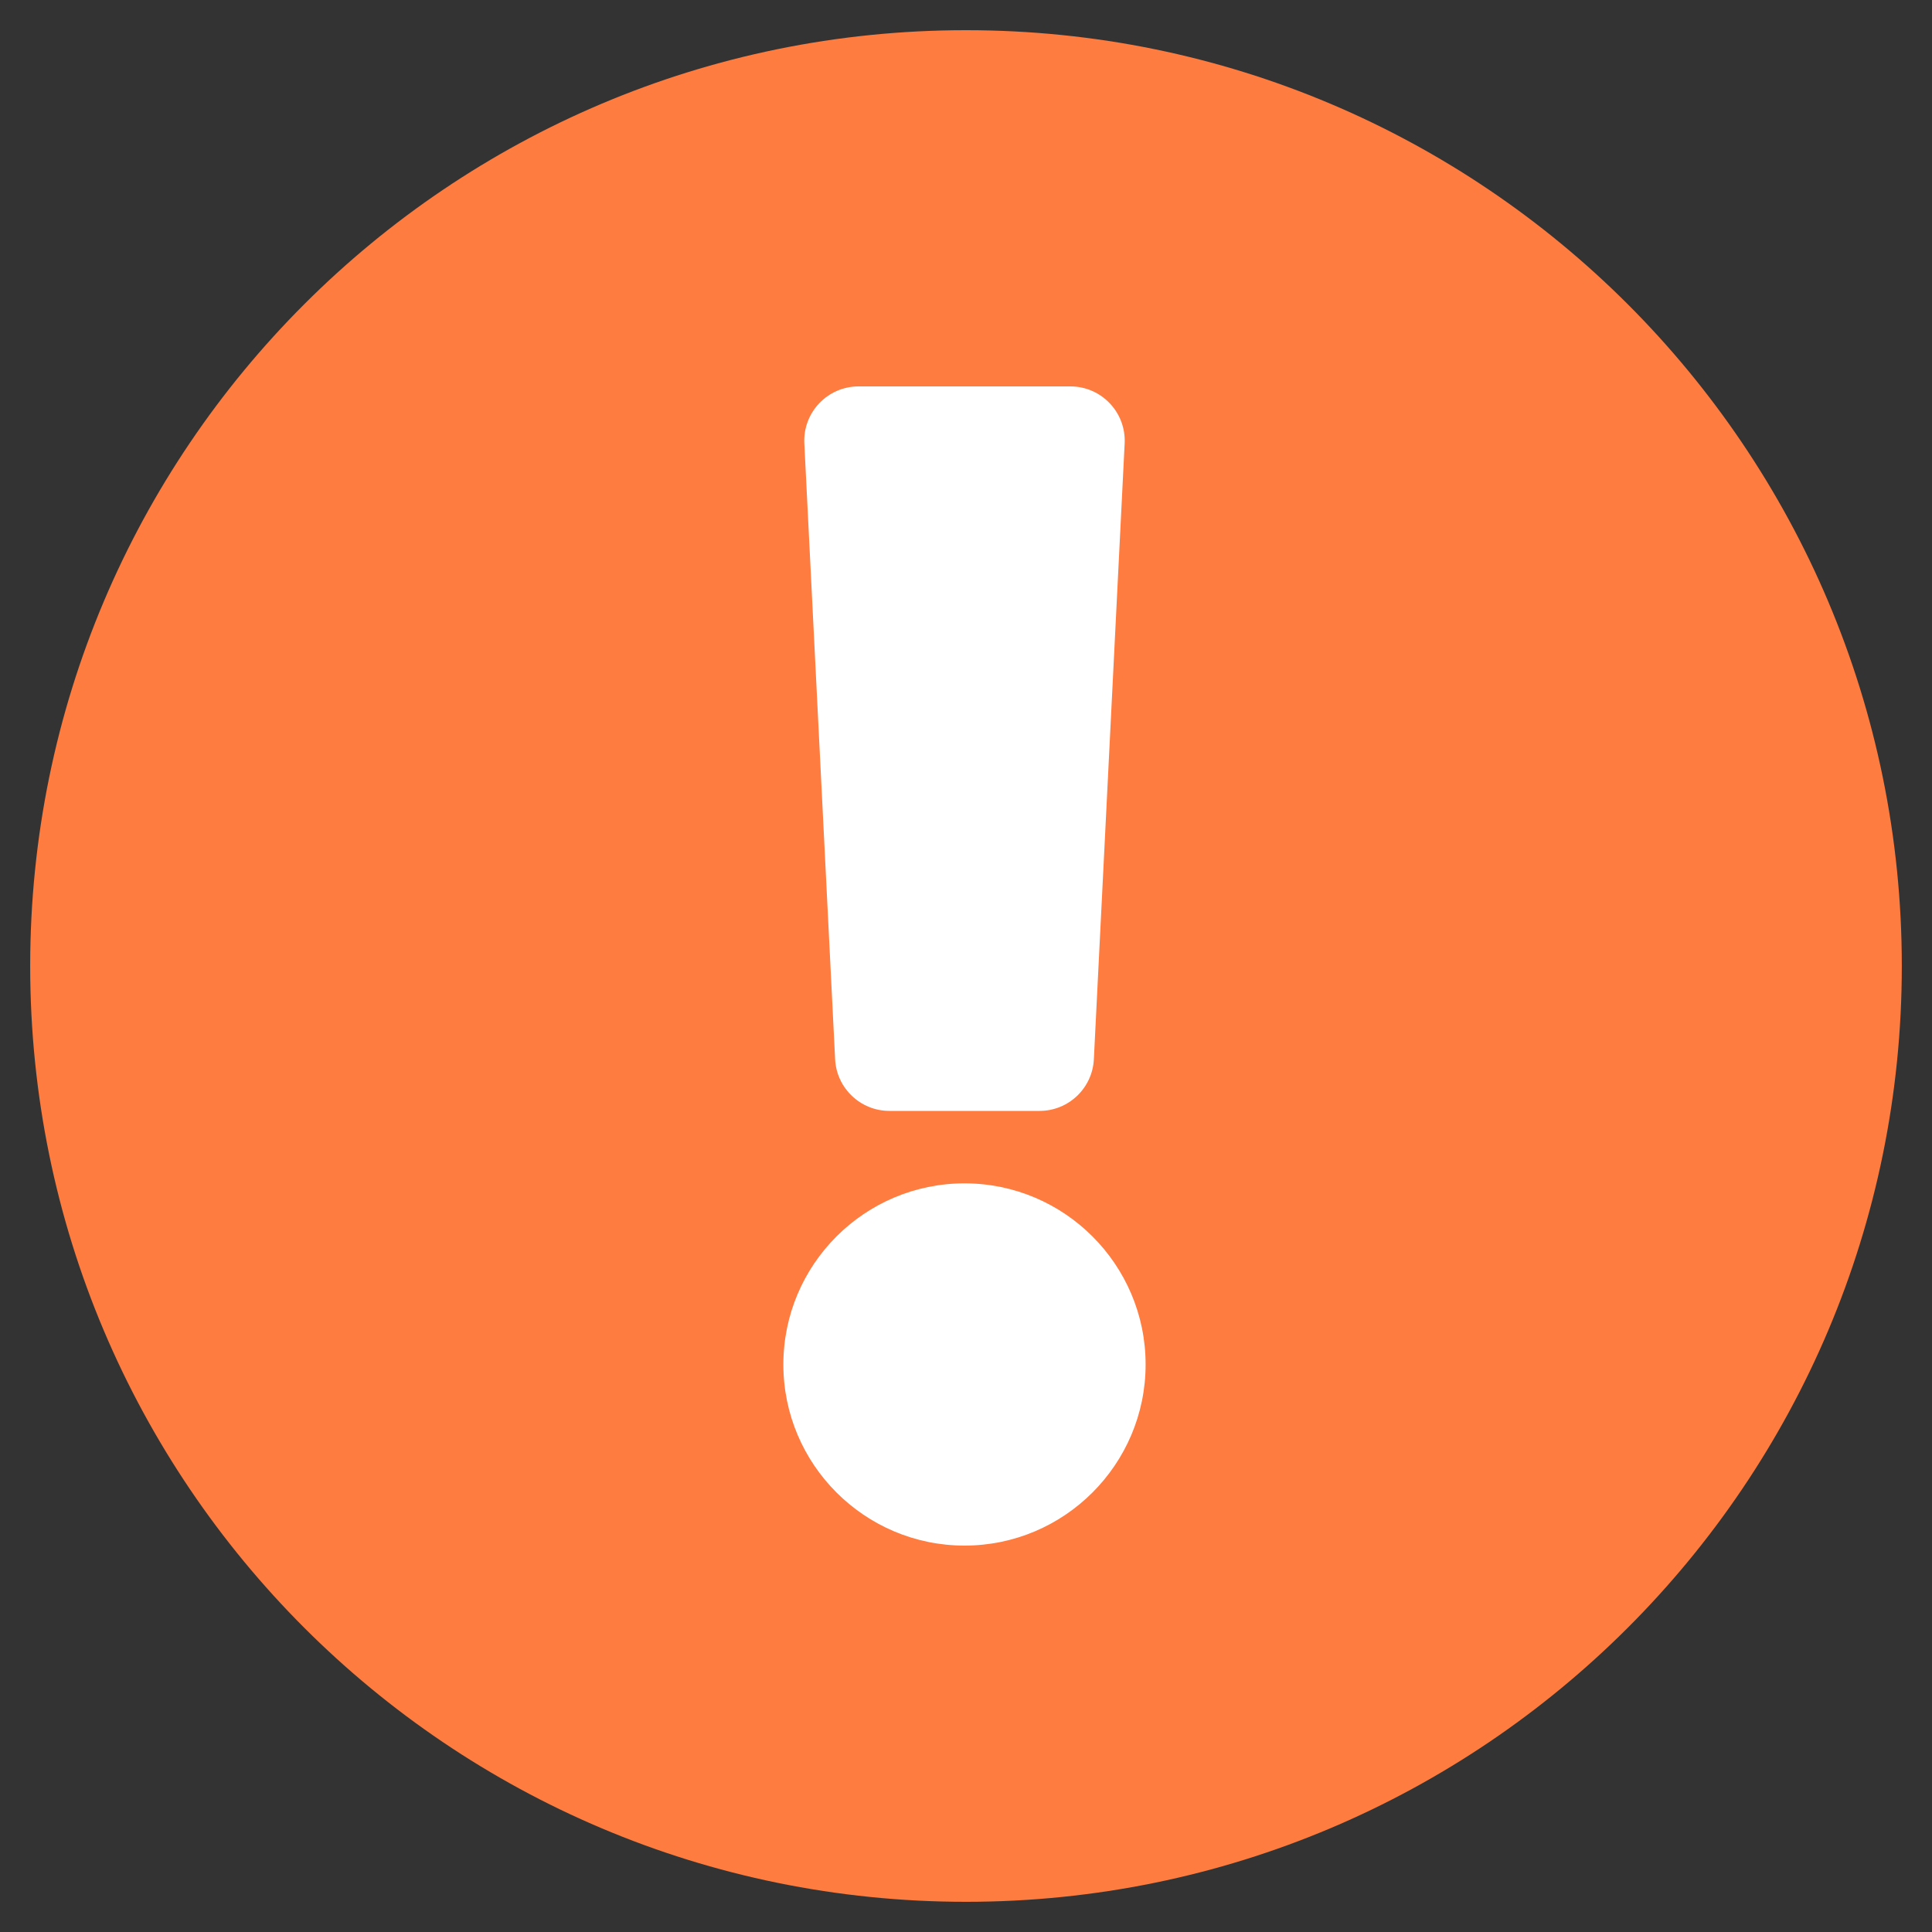 <svg class="svg-inline--fa fa-times fa-w-11 fa-inverse" focusable="false" xmlns="http://www.w3.org/2000/svg" viewBox="0 0 512 512">
<rect x="0" y="0" width="512" height="512" fill="#333333" stroke="none"/>
<path fill="#fe7c3f" d="M256 8C119 8 8 119 8 256s111 248 248 248 248-111 248-248S393 8 256 8z"></path>
<g transform="translate(255 256)">
    <g transform="scale(0.6, 0.6)">
        <path fill="white" d="M176 432c0 44.112-35.888 80-80 80s-80-35.888-80-80 35.888-80 80-80 80 35.888 80 80zM25.26 25.199l13.6 272C39.499 309.972 50.041 320 62.83 320h66.34c12.789 0 23.331-10.028 23.97-22.801l13.6-272C167.425 11.49 156.496 0 142.77 0H49.23C35.504 0 24.575 11.49 25.26 25.199z" transform="translate(-95 -256)"></path>
    </g>
</g>
</svg>
